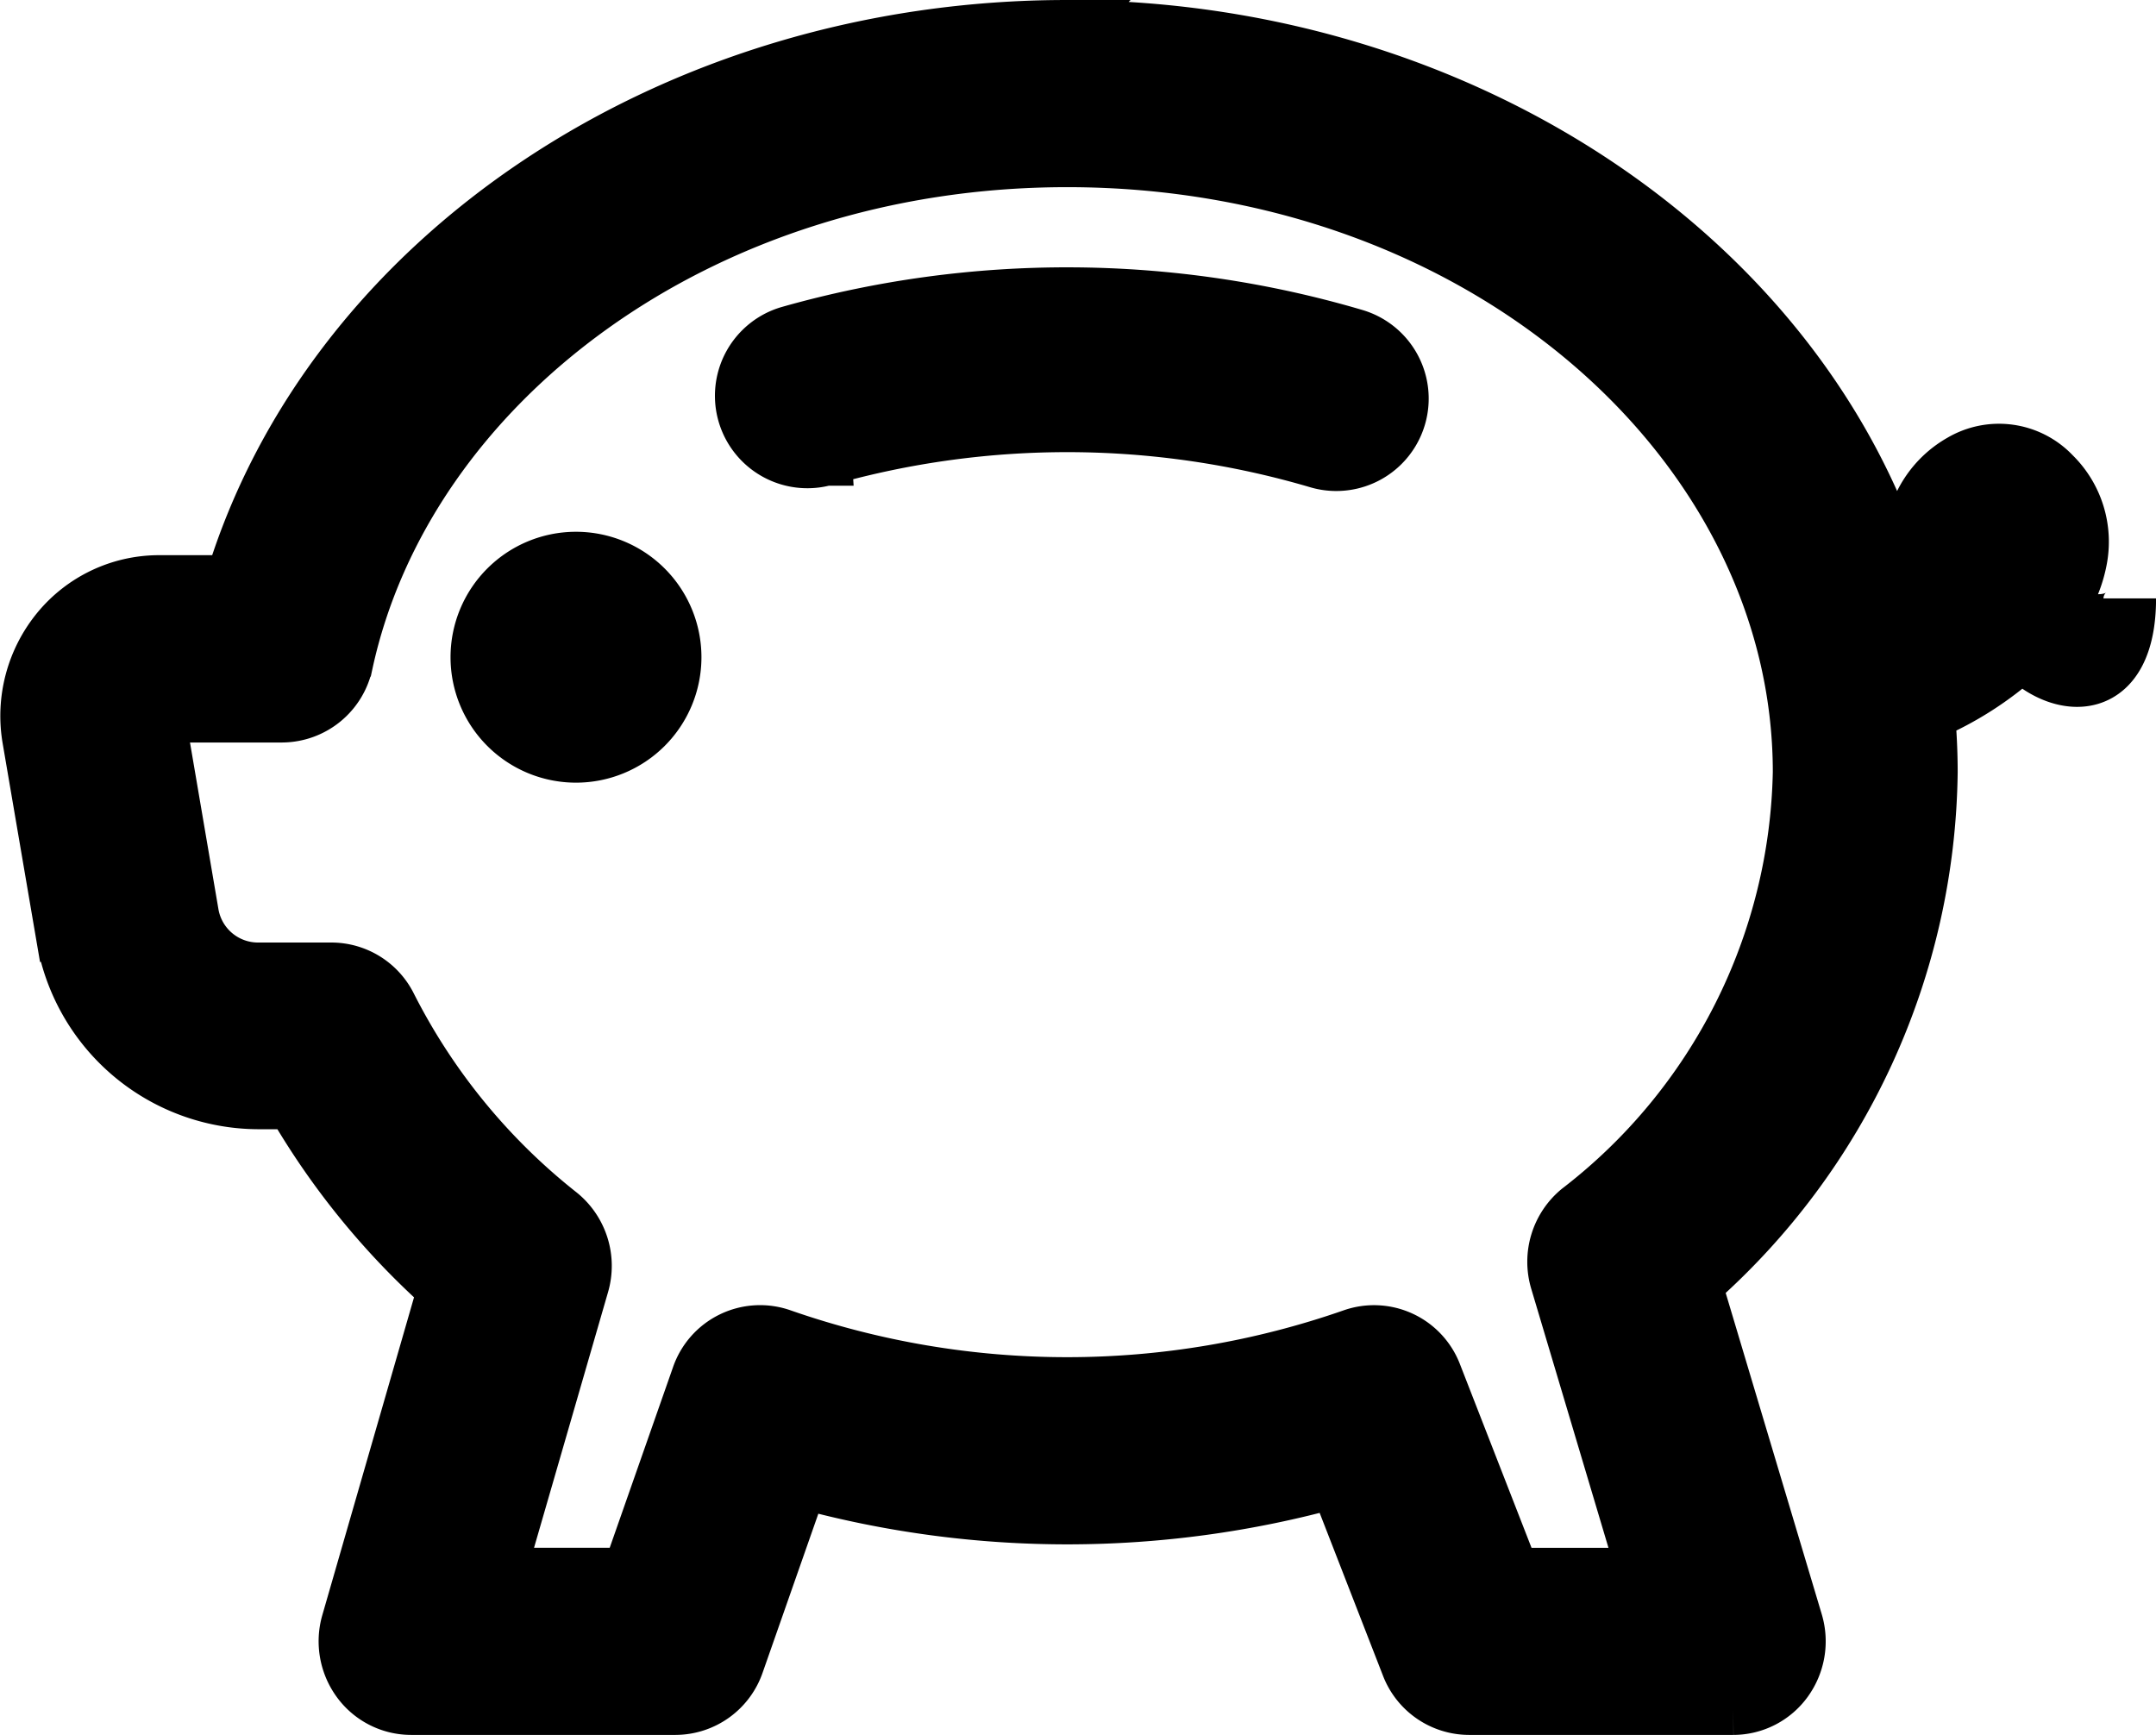 <svg xmlns="http://www.w3.org/2000/svg" width="41.006" height="33" viewBox="0 0 41.006 33">
  <g id="piggy_bank_icon" transform="translate(0.411 -1.027)">
    <path id="Path_34424" data-name="Path 34424" d="M7.272,10.416A1.886,1.886,0,1,1,5.386,8.53a1.886,1.886,0,0,1,1.886,1.886Zm2.862-3.762a16.838,16.838,0,0,1,9.353.048,1.257,1.257,0,1,0,.719-2.41A19.375,19.375,0,0,0,9.44,4.234a1.258,1.258,0,1,0,.694,2.419Z" transform="translate(5.158 3.112)" stroke="#000" stroke-width="1"/>
    <path id="Path_34425" data-name="Path 34425" d="M19.885,1.527c-7.487,0-14.011,4.362-15.895,10.56H2.607A2.5,2.5,0,0,0,.684,13a2.593,2.593,0,0,0-.551,2.086l.639,3.738a3.792,3.792,0,0,0,3.717,3.182H5.15a14.469,14.469,0,0,0,2.88,3.538L6.2,31.886a1.3,1.3,0,0,0,.2,1.128,1.25,1.25,0,0,0,1.007.513h5.03a1.259,1.259,0,0,0,1.185-.85l1.212-3.458a19.04,19.04,0,0,0,10.158-.013l1.366,3.512a1.258,1.258,0,0,0,1.169.809h5.03a1.25,1.25,0,0,0,1.009-.518,1.3,1.3,0,0,0,.193-1.133L31.841,25.46a13.189,13.189,0,0,0,4.482-9.746c0-.371-.018-.742-.05-1.1a6.377,6.377,0,0,0,1.773-1.137c.792.783,2.05.783,2.05-1.068,0,.571-1.257.571-1.159-.067a2.461,2.461,0,0,0,.226-.653,1.812,1.812,0,0,0-.508-1.651,1.44,1.44,0,0,0-1.778-.251,1.883,1.883,0,0,0-.943,1.439,1.838,1.838,0,0,0,.8,1.674,5.291,5.291,0,0,1-.651.392c-1.343-6.82-8.259-11.763-16.2-11.763ZM6.184,13.643c1.144-5.289,6.707-9.556,13.7-9.556,7.912,0,13.923,5.412,13.923,11.628a10.754,10.754,0,0,1-4.2,8.315,1.294,1.294,0,0,0-.415,1.37l1.66,5.568H28.376L26.892,27.16a1.251,1.251,0,0,0-1.582-.737,16.47,16.47,0,0,1-10.85,0,1.252,1.252,0,0,0-1.6.778l-1.32,3.766H9.081l1.592-5.5a1.293,1.293,0,0,0-.428-1.367,11.855,11.855,0,0,1-3.229-3.945,1.255,1.255,0,0,0-1.122-.7H4.486a1.264,1.264,0,0,1-1.237-1.06L2.61,14.65H4.956a1.263,1.263,0,0,0,1.227-1.006ZM37.925,11.45a1.458,1.458,0,0,1-.246.538q-.056-.03-.111-.064c-.367-.23-.395-.448-.382-.571a.6.6,0,0,1,.294-.443.2.2,0,0,1,.284.031.523.523,0,0,1,.161.509Z" transform="translate(0)" stroke="#000" stroke-width="1" fill-rule="evenodd"/>
  </g>
</svg>
